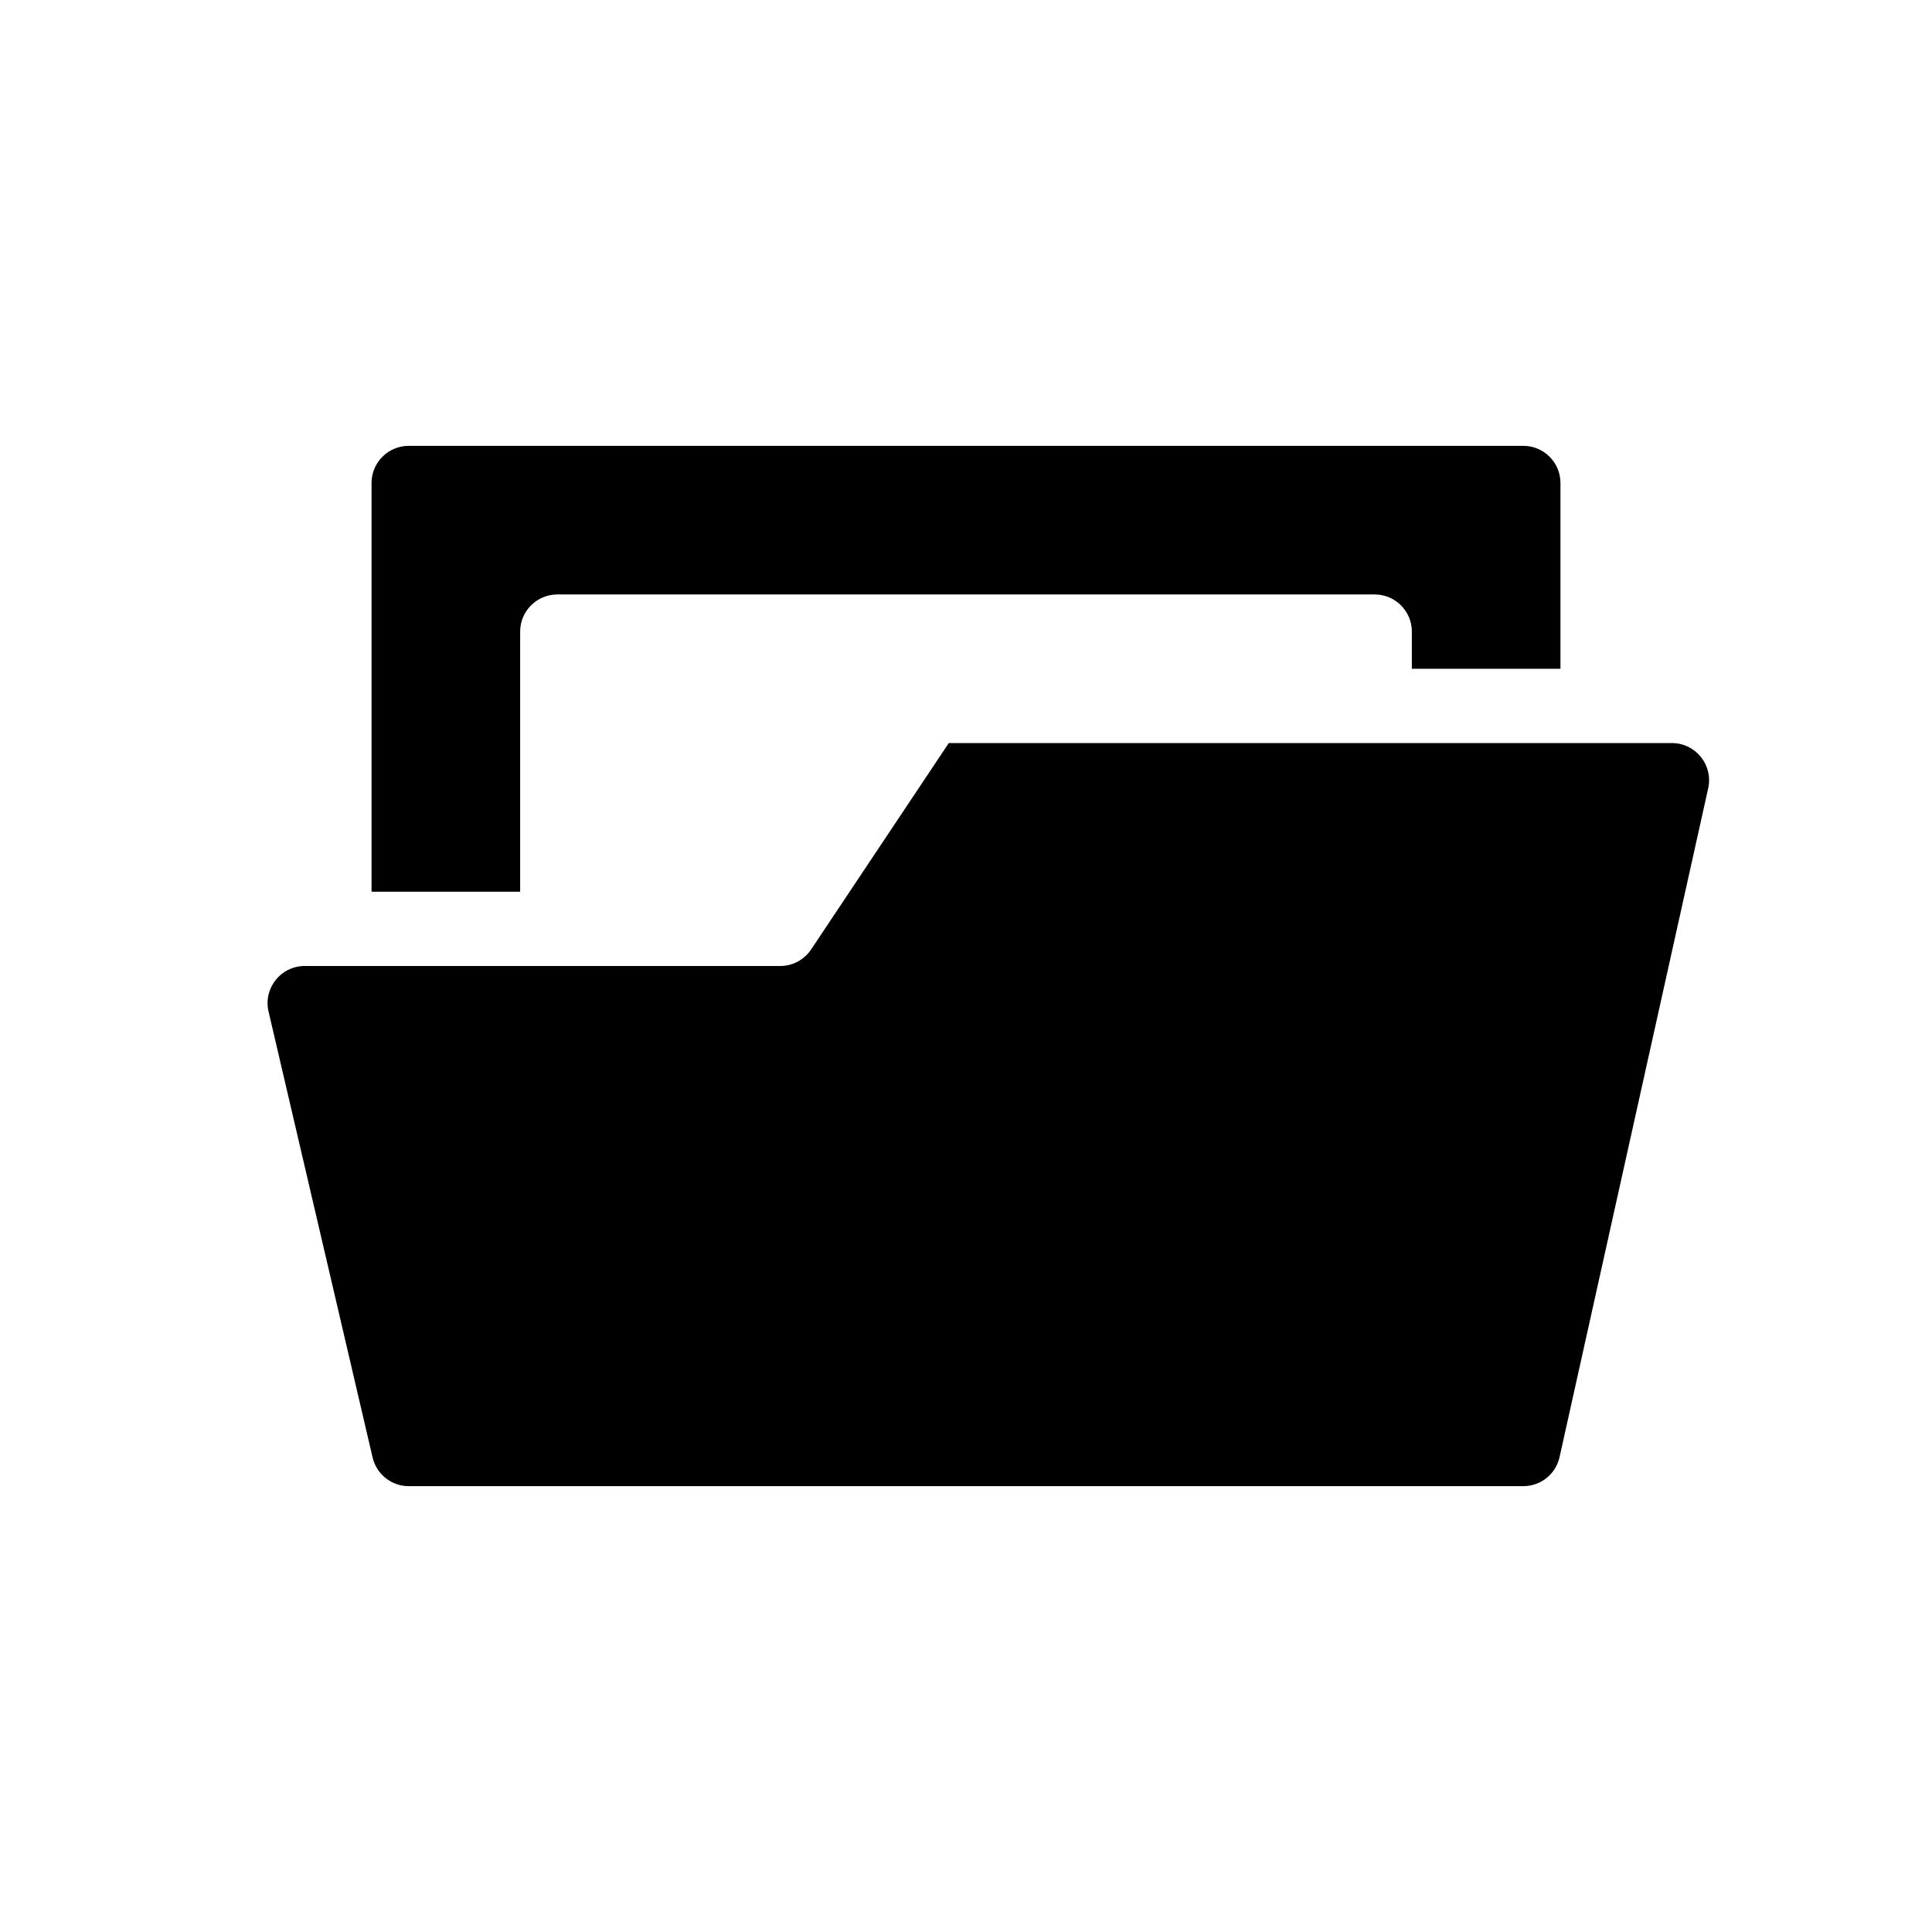 <svg width="26" height="26" viewBox="0 0 26 26" xmlns="http://www.w3.org/2000/svg">
<path d="M 5.5,6 C 5.224,6 5,6.224 5,6.5 L 5,12 7,12 7,8.5 C 7,8.224 7.224,8 7.5,8 l 11,0 c 0.276,2.8e-5 0.5,0.224 0.5,0.5 L 19,9 21,9 21,6.5 C 21,6.224 20.776,6 20.5,6 Z m 7.268,4 -1.852,2.777 C 10.823,12.916 10.667,13 10.5,13 l -6.4,0 c -0.322,4.72e-4 -0.559,0.3 -0.486,0.613 l 1.4,6 C 5.066,19.839 5.268,20 5.5,20 l 15,0 c 0.234,1.64e-4 0.437,-0.162 0.488,-0.391 l 2,-9 C 23.058,10.297 22.82,10 22.5,10 Z" transform="" style="opacity: 1; fill: #000000; fill-opacity: 1; stroke: none; stroke-width: 1; stroke-linecap: round; stroke-linejoin: round; stroke-miterlimit: 4; stroke-dasharray: none; stroke-dashoffset: 0; stroke-opacity: 1;" />
</svg>